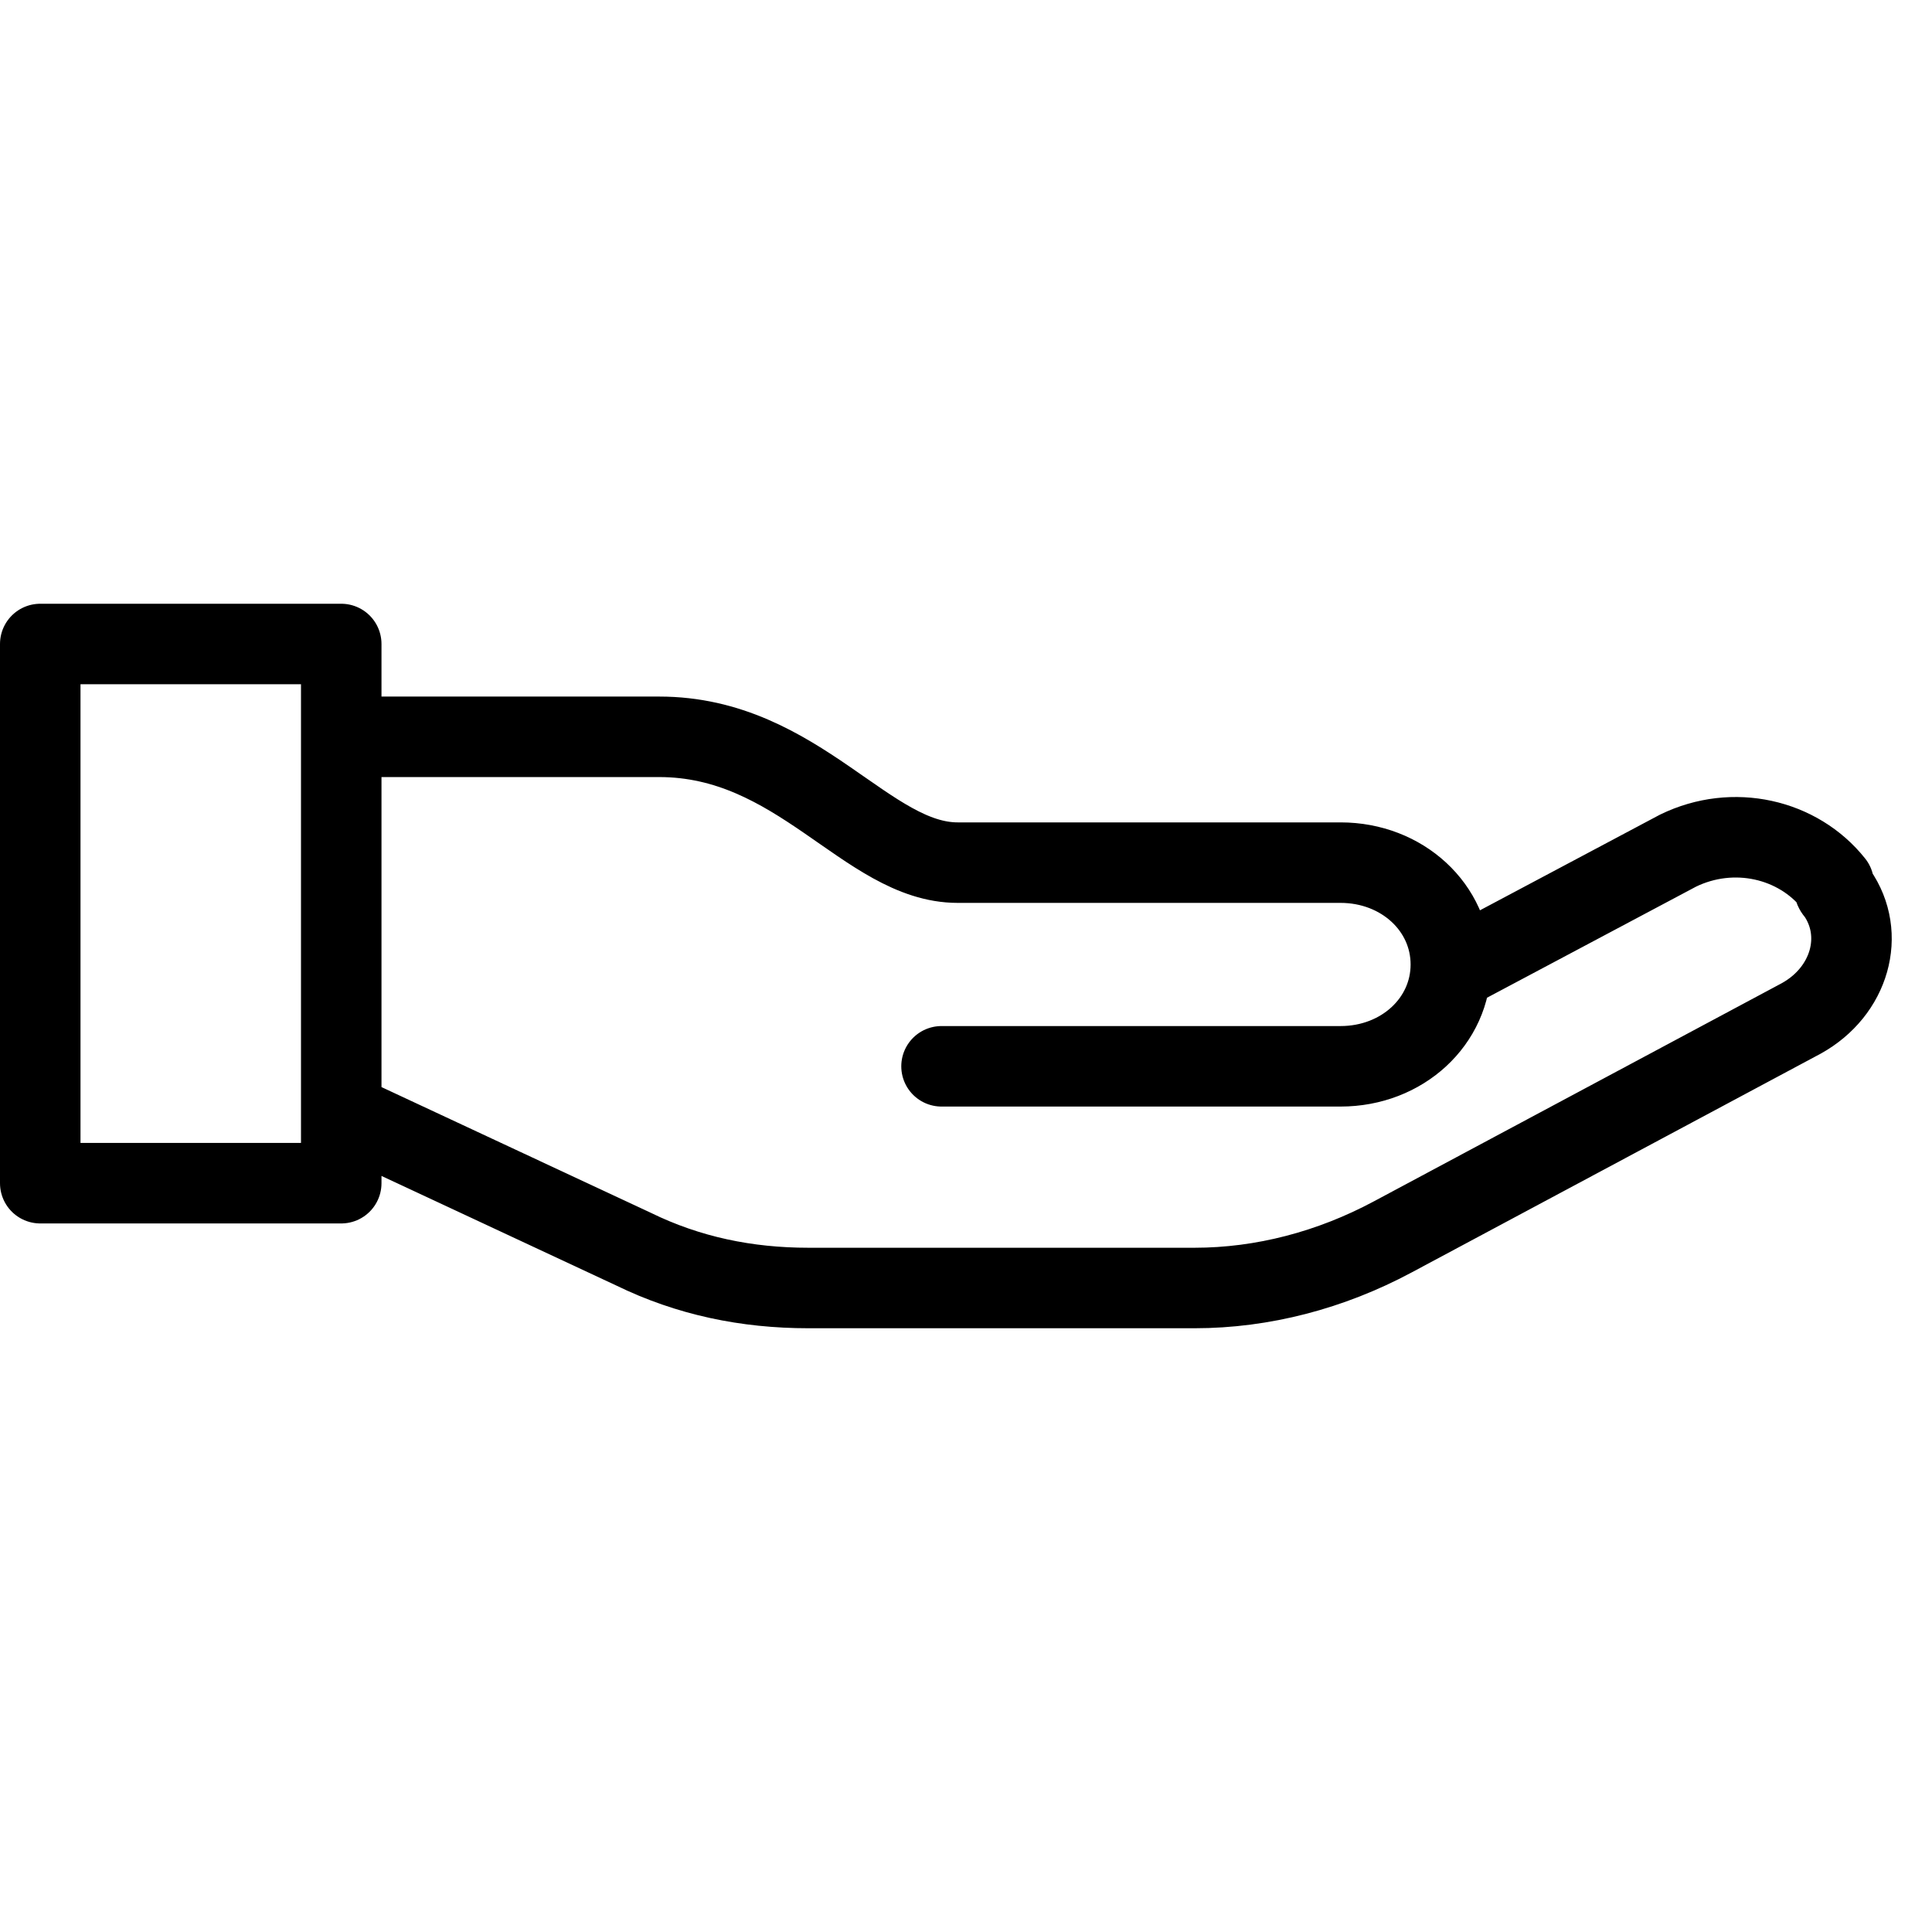 <svg width="24" height="24" viewBox="0 0 24 24" fill="none" xmlns="http://www.w3.org/2000/svg">
<path d="M4.562 9.153C6.093 9.153 7.02 9.153 8.189 9.153C9.922 9.153 10.769 10.716 11.897 10.716C13.469 10.716 15.081 10.716 16.653 10.716C17.419 10.716 18.023 11.274 18.023 11.981C18.023 12.688 17.419 13.246 16.653 13.246H11.696M4.36 13.879L7.867 15.516C8.552 15.851 9.277 16 10.043 16H14.839C15.686 16 16.532 15.777 17.298 15.367L22.376 12.651C22.981 12.316 23.182 11.609 22.819 11.088C22.779 11.051 22.779 11.014 22.779 10.977C22.336 10.419 21.53 10.233 20.845 10.567L18.184 11.981M0.5 8H4.239V14.698H0.5V8Z" stroke="currentColor" stroke-miterlimit="10" stroke-linecap="round" stroke-linejoin="round"/>
</svg>
